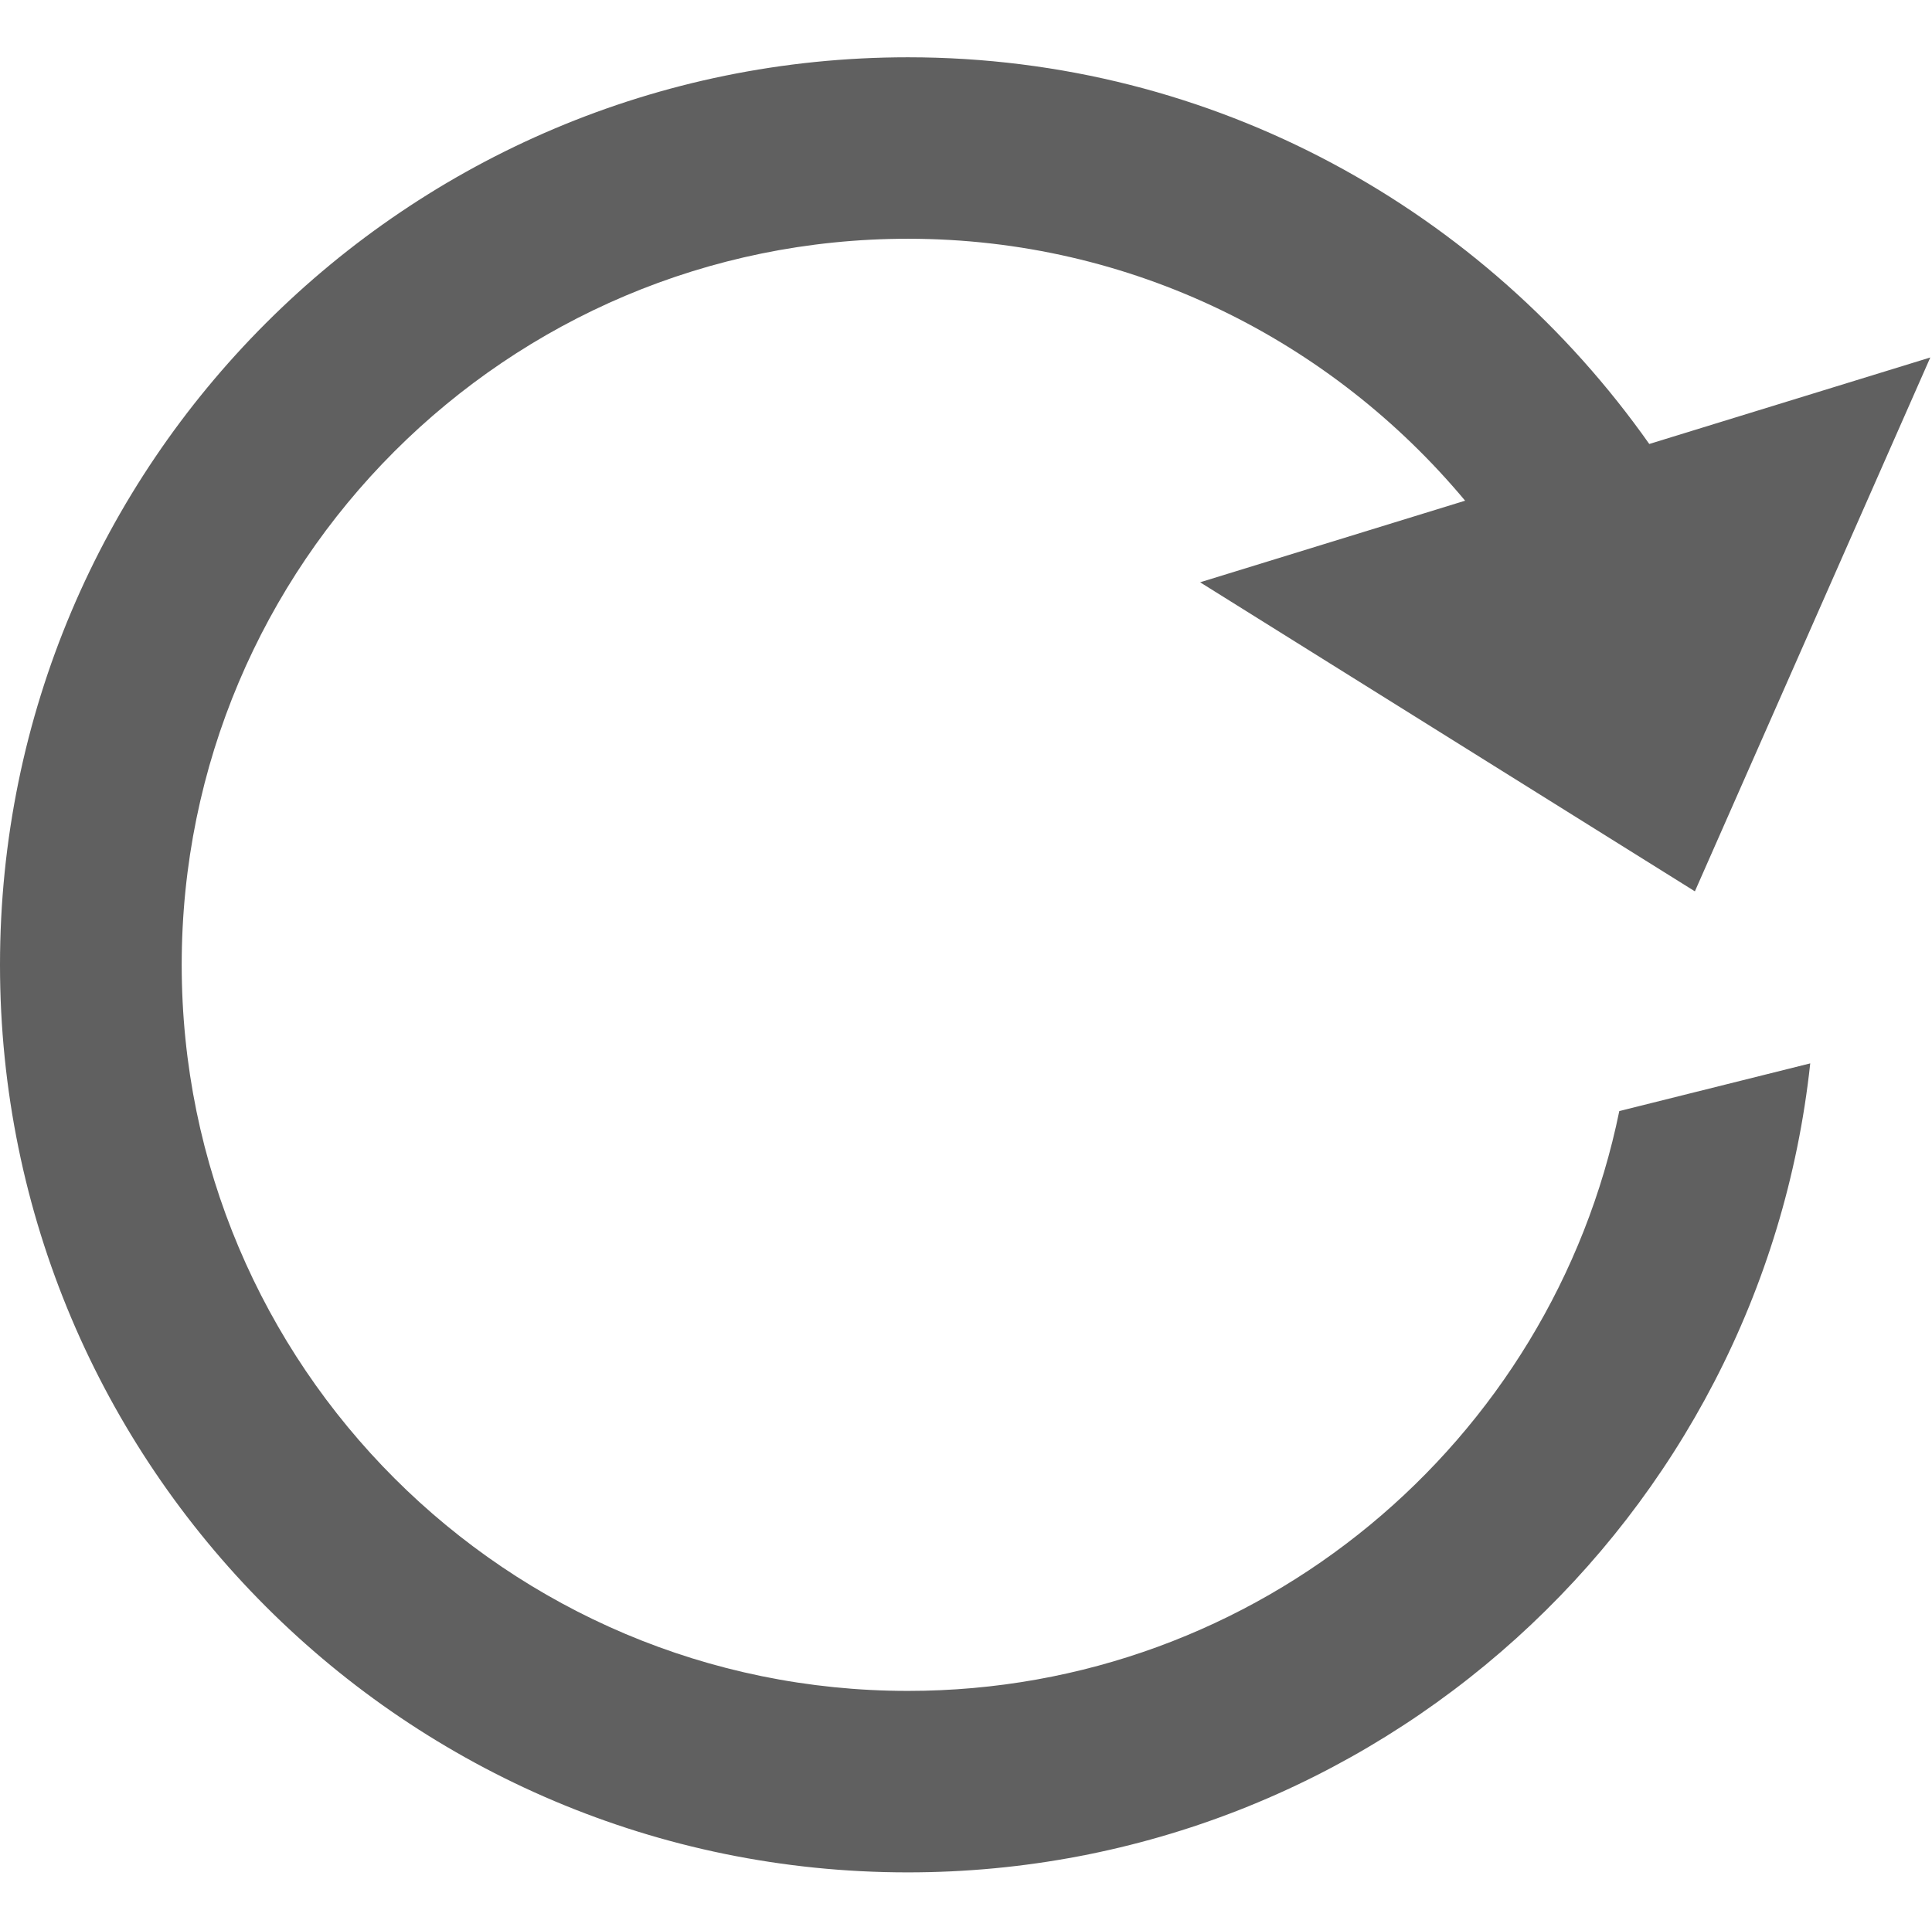 <?xml version="1.0" standalone="no"?><!DOCTYPE svg PUBLIC "-//W3C//DTD SVG 1.1//EN" "http://www.w3.org/Graphics/SVG/1.1/DTD/svg11.dtd"><svg t="1678246191943" class="icon" viewBox="0 0 1025 1024" version="1.1" xmlns="http://www.w3.org/2000/svg" p-id="5053" xmlns:xlink="http://www.w3.org/1999/xlink" width="200.195" height="200"><path d="M481.7 897.3C268.9 897.3 96.4 724.8 96.4 512s172.5-385.3 385.3-385.3c119 0 224.9 54.3 295.6 139L636.7 309l262.5 164L1024.1 189.7l-149.1 45.9C787.8 111.9 644.6 30.4 481.7 30.4 215.7 30.4 0 246 0 512s215.6 481.6 481.6 481.6c248.3 0 452.8-187.9 478.8-429.3L859.1 589.6c-35.9 175.6-191.2 307.7-377.4 307.7z" fill="#606060" p-id="5054"></path></svg>
